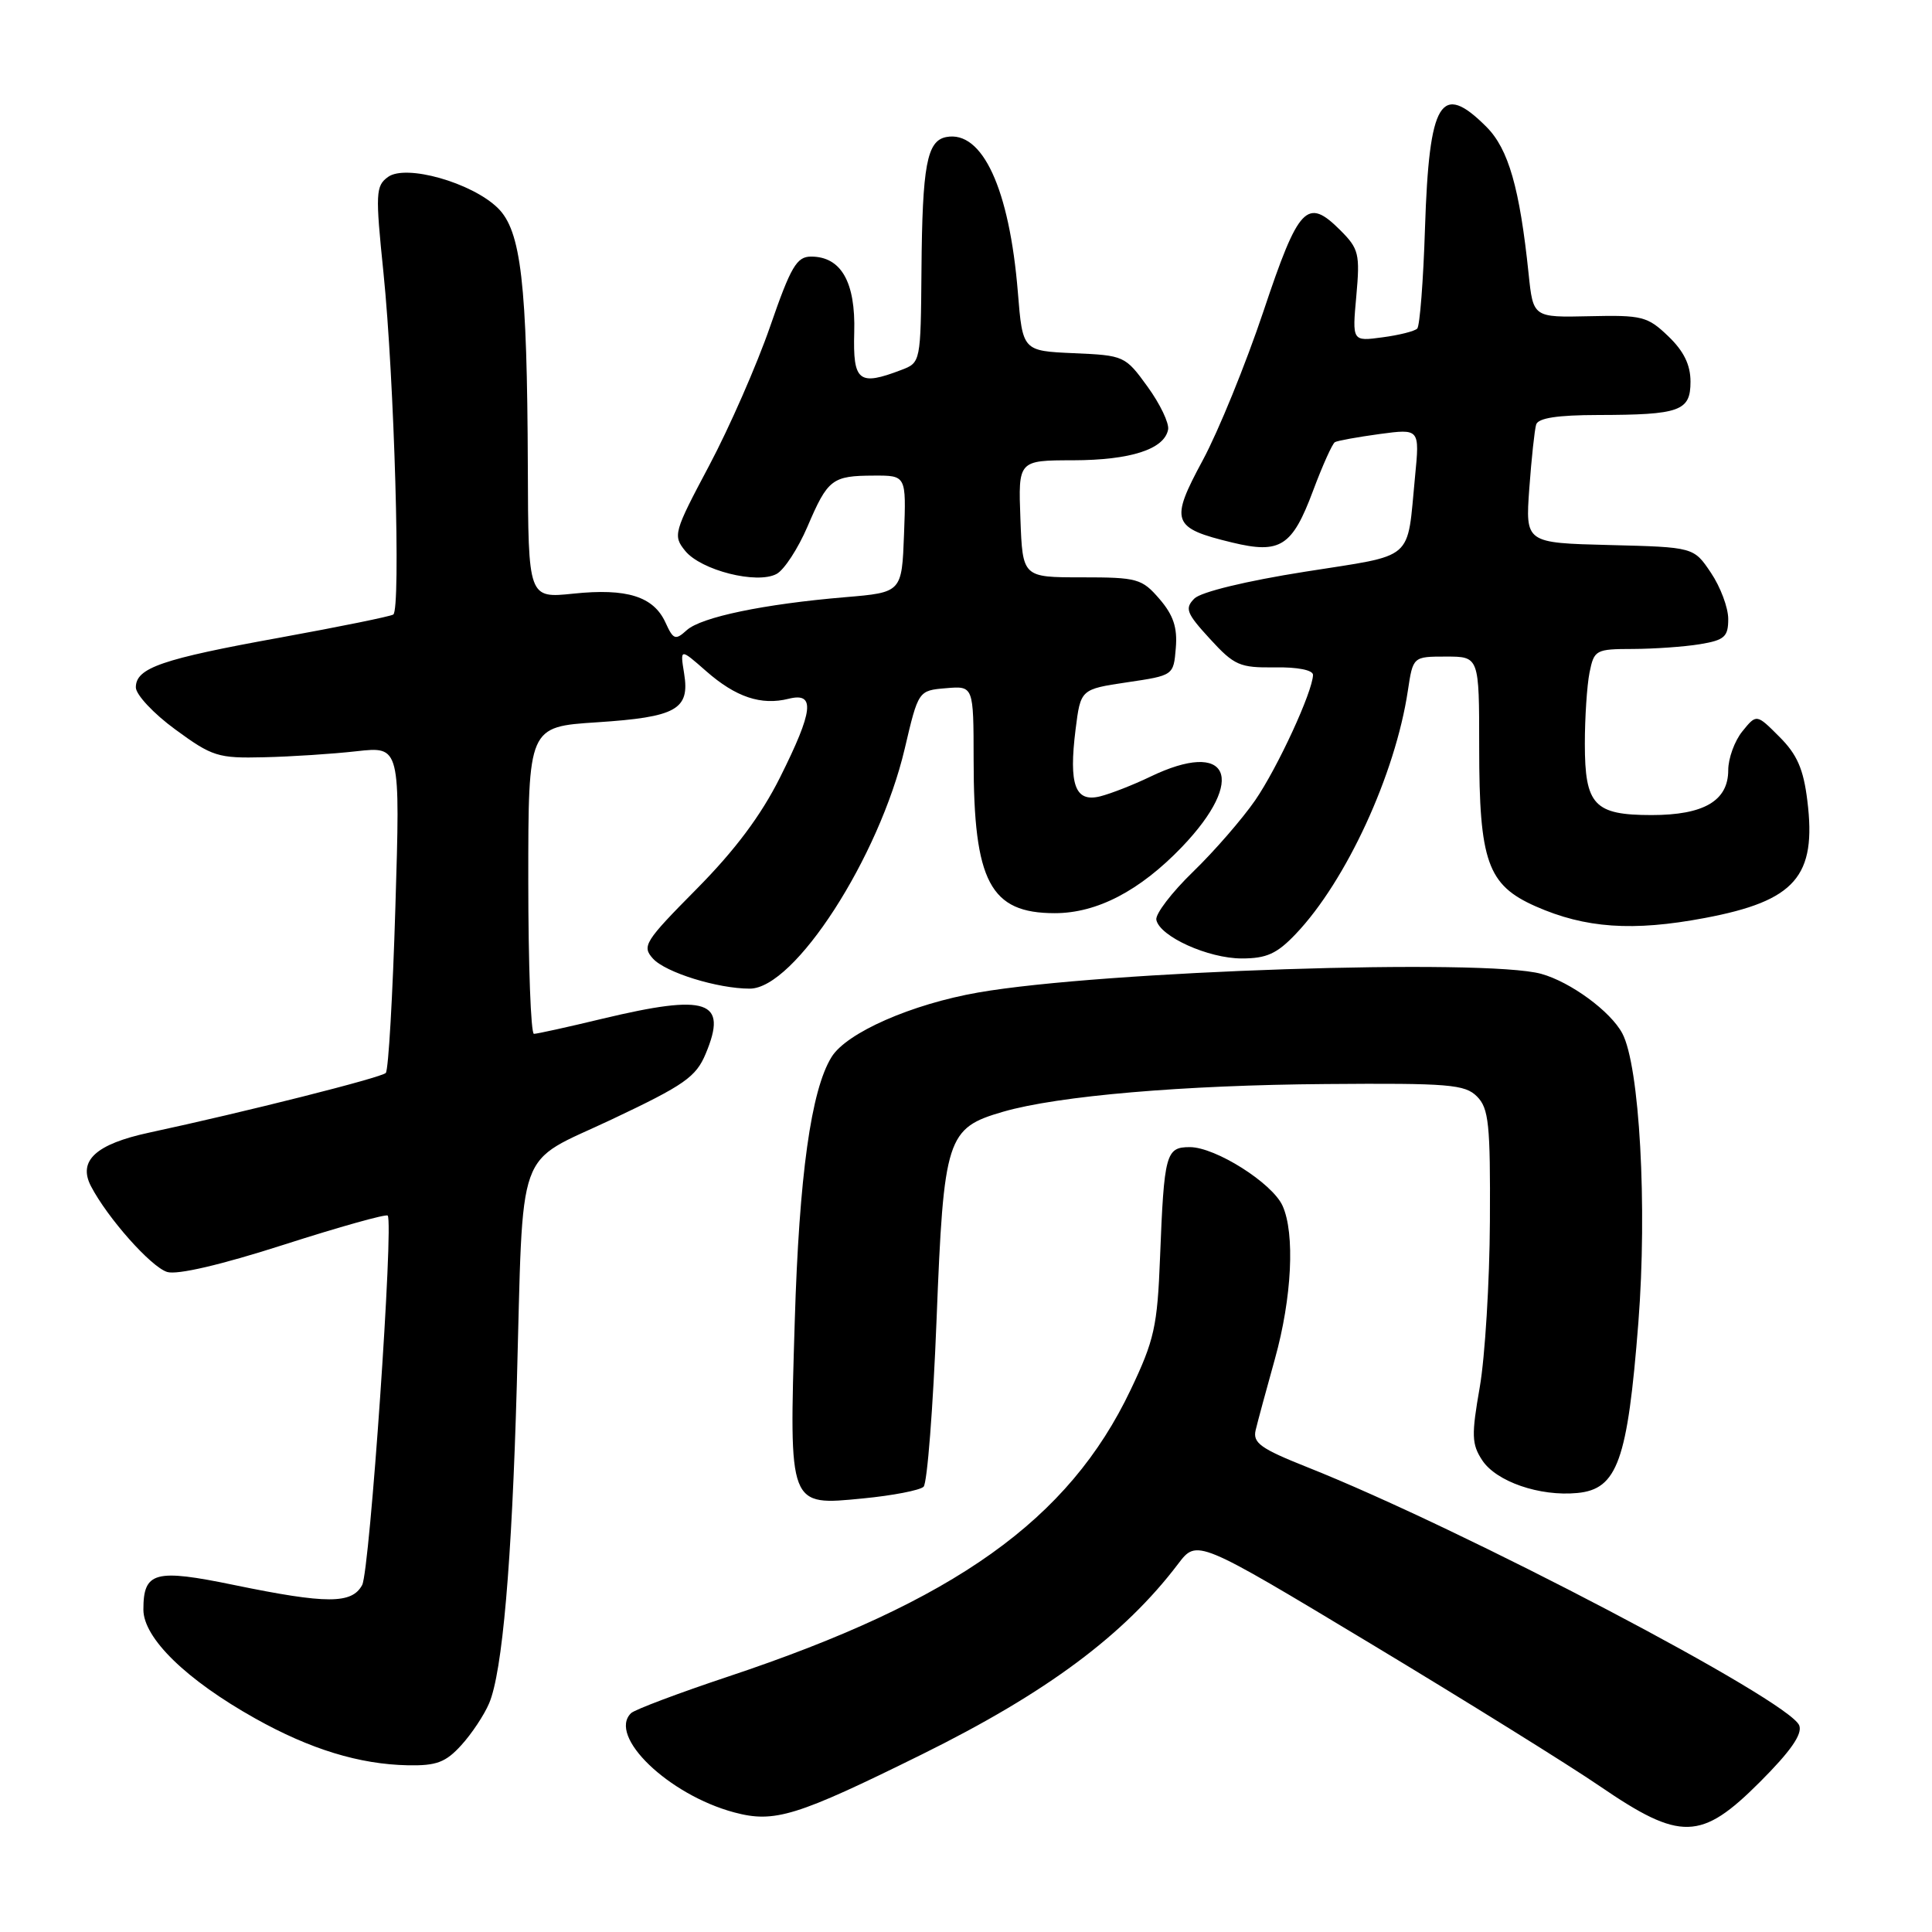 <?xml version="1.0" encoding="UTF-8" standalone="no"?>
<!DOCTYPE svg PUBLIC "-//W3C//DTD SVG 1.1//EN" "http://www.w3.org/Graphics/SVG/1.1/DTD/svg11.dtd" >
<svg xmlns="http://www.w3.org/2000/svg" xmlns:xlink="http://www.w3.org/1999/xlink" version="1.1" viewBox="0 0 256 256">
 <g >
 <path fill="currentColor"
d=" M 233.18 236.14 C 237.28 232.04 238.85 229.78 238.41 228.63 C 237.14 225.33 193.83 202.59 173.20 194.40 C 167.04 191.95 165.98 191.19 166.38 189.50 C 166.64 188.40 167.79 184.16 168.93 180.07 C 171.19 171.97 171.61 163.43 169.94 159.76 C 168.57 156.75 161.05 152.00 157.66 152.00 C 154.48 152.00 154.25 152.85 153.71 166.65 C 153.36 175.75 152.95 177.58 149.82 184.15 C 141.62 201.40 126.56 212.13 96.50 222.15 C 89.90 224.35 84.11 226.53 83.62 227.00 C 80.49 230.04 88.58 237.82 97.28 240.15 C 102.63 241.58 105.49 240.70 122.17 232.46 C 138.68 224.30 148.96 216.65 156.11 207.22 C 158.60 203.94 158.60 203.94 181.55 217.75 C 194.17 225.35 207.88 233.87 212.00 236.69 C 222.68 243.99 225.40 243.92 233.18 236.14 Z  M 61.12 231.25 C 62.50 229.74 64.16 227.24 64.81 225.70 C 66.57 221.57 67.82 207.16 68.48 183.50 C 69.38 151.00 68.15 154.43 81.08 148.32 C 90.70 143.77 92.22 142.71 93.51 139.62 C 96.47 132.56 93.77 131.65 79.81 134.99 C 75.24 136.09 71.16 136.99 70.75 136.99 C 70.34 137.00 70.00 127.84 70.00 116.65 C 70.00 96.30 70.00 96.30 79.08 95.71 C 89.62 95.02 91.43 94.02 90.65 89.24 C 90.11 85.89 90.11 85.89 93.57 88.93 C 97.50 92.38 100.86 93.50 104.50 92.59 C 108.06 91.70 107.79 94.15 103.35 103.03 C 100.83 108.06 97.40 112.65 92.31 117.79 C 85.41 124.76 85.03 125.37 86.52 127.02 C 88.19 128.86 95.08 131.00 99.35 131.00 C 105.27 131.00 116.49 113.62 119.88 99.21 C 121.69 91.50 121.69 91.50 125.35 91.19 C 129.00 90.88 129.00 90.88 129.01 100.69 C 129.01 116.85 131.21 121.00 139.76 121.00 C 145.36 121.00 151.03 118.04 156.61 112.23 C 165.28 103.17 162.86 97.87 152.37 102.94 C 150.17 104.00 147.20 105.16 145.78 105.52 C 142.46 106.35 141.60 104.02 142.52 96.65 C 143.19 91.33 143.19 91.33 149.34 90.41 C 155.50 89.50 155.50 89.50 155.80 85.87 C 156.03 83.16 155.48 81.51 153.64 79.37 C 151.31 76.67 150.71 76.50 143.33 76.50 C 135.50 76.50 135.50 76.50 135.21 68.75 C 134.92 61.00 134.92 61.00 142.21 60.99 C 149.81 60.97 154.28 59.53 154.78 56.92 C 154.94 56.08 153.72 53.53 152.06 51.24 C 149.10 47.15 148.95 47.09 142.28 46.80 C 135.50 46.50 135.50 46.50 134.87 38.70 C 133.75 25.01 130.17 17.24 125.38 18.16 C 122.82 18.66 122.21 21.89 122.10 35.77 C 122.00 47.99 121.99 48.05 119.43 49.02 C 113.78 51.18 113.01 50.56 113.19 44.03 C 113.38 37.37 111.45 34.00 107.47 34.00 C 105.57 34.00 104.79 35.32 102.05 43.25 C 100.29 48.34 96.65 56.64 93.97 61.69 C 89.27 70.53 89.15 70.97 90.79 72.99 C 92.88 75.57 100.30 77.45 102.90 76.05 C 103.90 75.52 105.74 72.70 106.99 69.79 C 109.69 63.47 110.26 63.04 115.79 63.02 C 120.08 63.00 120.08 63.00 119.79 70.75 C 119.50 78.50 119.50 78.50 112.00 79.13 C 101.20 80.04 92.92 81.77 91.00 83.50 C 89.49 84.87 89.22 84.77 88.18 82.49 C 86.60 79.03 83.06 77.92 75.98 78.66 C 70.00 79.28 70.00 79.28 69.94 61.89 C 69.85 37.50 69.05 30.58 65.96 27.56 C 62.51 24.19 53.77 21.72 51.41 23.45 C 49.78 24.63 49.73 25.61 50.81 36.12 C 52.25 50.25 53.13 80.80 52.11 81.43 C 51.69 81.69 44.98 83.05 37.19 84.47 C 21.43 87.32 18.00 88.50 18.00 91.08 C 18.00 92.04 20.35 94.56 23.23 96.66 C 28.13 100.25 28.89 100.49 34.98 100.34 C 38.57 100.26 44.10 99.90 47.27 99.54 C 53.04 98.90 53.04 98.90 52.39 120.20 C 52.04 131.91 51.47 141.80 51.12 142.17 C 50.54 142.79 32.55 147.33 19.76 150.08 C 12.70 151.60 10.30 153.80 12.05 157.17 C 14.24 161.38 19.99 167.86 22.14 168.54 C 23.46 168.96 29.26 167.61 37.61 164.93 C 44.96 162.57 51.15 160.84 51.37 161.07 C 52.19 161.97 49.00 208.13 47.99 210.02 C 46.63 212.55 43.31 212.55 31.06 210.03 C 20.51 207.85 19.00 208.25 19.00 213.28 C 19.00 217.05 24.68 222.59 33.81 227.70 C 41.11 231.79 47.61 233.78 54.06 233.91 C 57.83 233.98 59.06 233.52 61.12 231.25 Z  M 122.38 197.00 C 122.86 196.53 123.64 186.56 124.10 174.85 C 125.05 150.68 125.44 149.48 132.92 147.31 C 140.20 145.20 156.80 143.78 175.71 143.64 C 191.99 143.51 194.12 143.69 195.71 145.29 C 197.27 146.86 197.49 148.94 197.42 161.79 C 197.38 169.88 196.77 179.78 196.08 183.78 C 194.96 190.17 195.00 191.36 196.40 193.49 C 198.26 196.32 204.01 198.31 209.00 197.83 C 214.31 197.33 215.66 193.57 217.09 175.27 C 218.29 159.89 217.25 141.20 214.96 136.92 C 213.40 134.00 208.11 130.12 204.22 129.04 C 196.78 126.98 146.04 128.65 129.63 131.51 C 120.80 133.05 112.16 136.84 110.18 140.07 C 107.47 144.45 105.89 155.79 105.31 175.05 C 104.56 199.81 104.45 199.51 114.35 198.55 C 118.28 198.17 121.90 197.47 122.38 197.00 Z  M 171.70 123.75 C 178.38 116.73 184.89 102.60 186.55 91.51 C 187.23 87.00 187.23 87.00 191.61 87.00 C 196.00 87.00 196.00 87.00 196.00 99.03 C 196.00 114.16 197.10 117.27 203.47 120.09 C 210.06 123.00 216.35 123.44 225.89 121.64 C 237.89 119.38 240.73 116.13 239.48 106.08 C 238.97 101.90 238.12 99.96 235.78 97.63 C 232.75 94.59 232.75 94.59 230.87 96.91 C 229.84 98.18 229.00 100.50 229.00 102.05 C 229.00 106.11 225.77 108.00 218.85 108.00 C 211.24 108.00 210.00 106.68 210.00 98.55 C 210.00 95.09 210.28 90.84 210.62 89.12 C 211.23 86.11 211.44 86.00 216.38 85.99 C 219.19 85.98 223.19 85.70 225.25 85.36 C 228.51 84.82 229.00 84.38 229.00 82.02 C 229.00 80.52 227.97 77.77 226.71 75.90 C 224.43 72.50 224.43 72.50 213.27 72.22 C 202.12 71.94 202.12 71.94 202.64 64.72 C 202.93 60.75 203.34 56.94 203.55 56.25 C 203.82 55.39 206.38 55.00 211.72 54.99 C 222.63 54.97 224.00 54.47 224.00 50.57 C 224.00 48.34 223.11 46.52 221.05 44.55 C 218.31 41.92 217.58 41.74 210.63 41.90 C 203.15 42.07 203.15 42.07 202.55 36.29 C 201.37 24.93 199.88 19.73 196.96 16.81 C 190.92 10.76 189.37 13.31 188.82 30.21 C 188.60 37.20 188.13 43.20 187.79 43.54 C 187.45 43.89 185.37 44.41 183.17 44.70 C 179.17 45.24 179.17 45.24 179.72 39.21 C 180.22 33.65 180.05 32.96 177.61 30.52 C 173.19 26.10 172.09 27.26 167.42 41.23 C 165.07 48.24 161.45 57.13 159.37 60.99 C 154.98 69.12 155.28 69.96 163.28 71.89 C 169.65 73.43 171.23 72.41 173.99 65.02 C 175.24 61.68 176.54 58.79 176.88 58.59 C 177.22 58.39 179.89 57.91 182.81 57.51 C 188.12 56.80 188.12 56.80 187.50 63.15 C 186.39 74.53 187.68 73.42 172.89 75.76 C 165.10 76.99 159.13 78.44 158.26 79.31 C 156.96 80.62 157.20 81.25 160.32 84.65 C 163.55 88.18 164.27 88.49 168.92 88.43 C 171.93 88.38 173.99 88.79 173.98 89.43 C 173.93 91.66 169.29 101.72 166.32 106.04 C 164.62 108.50 160.92 112.77 158.09 115.51 C 155.26 118.25 153.07 121.12 153.22 121.88 C 153.66 124.09 160.10 127.00 164.54 127.00 C 167.83 127.00 169.20 126.38 171.70 123.75 Z "/>
</g>
</svg>